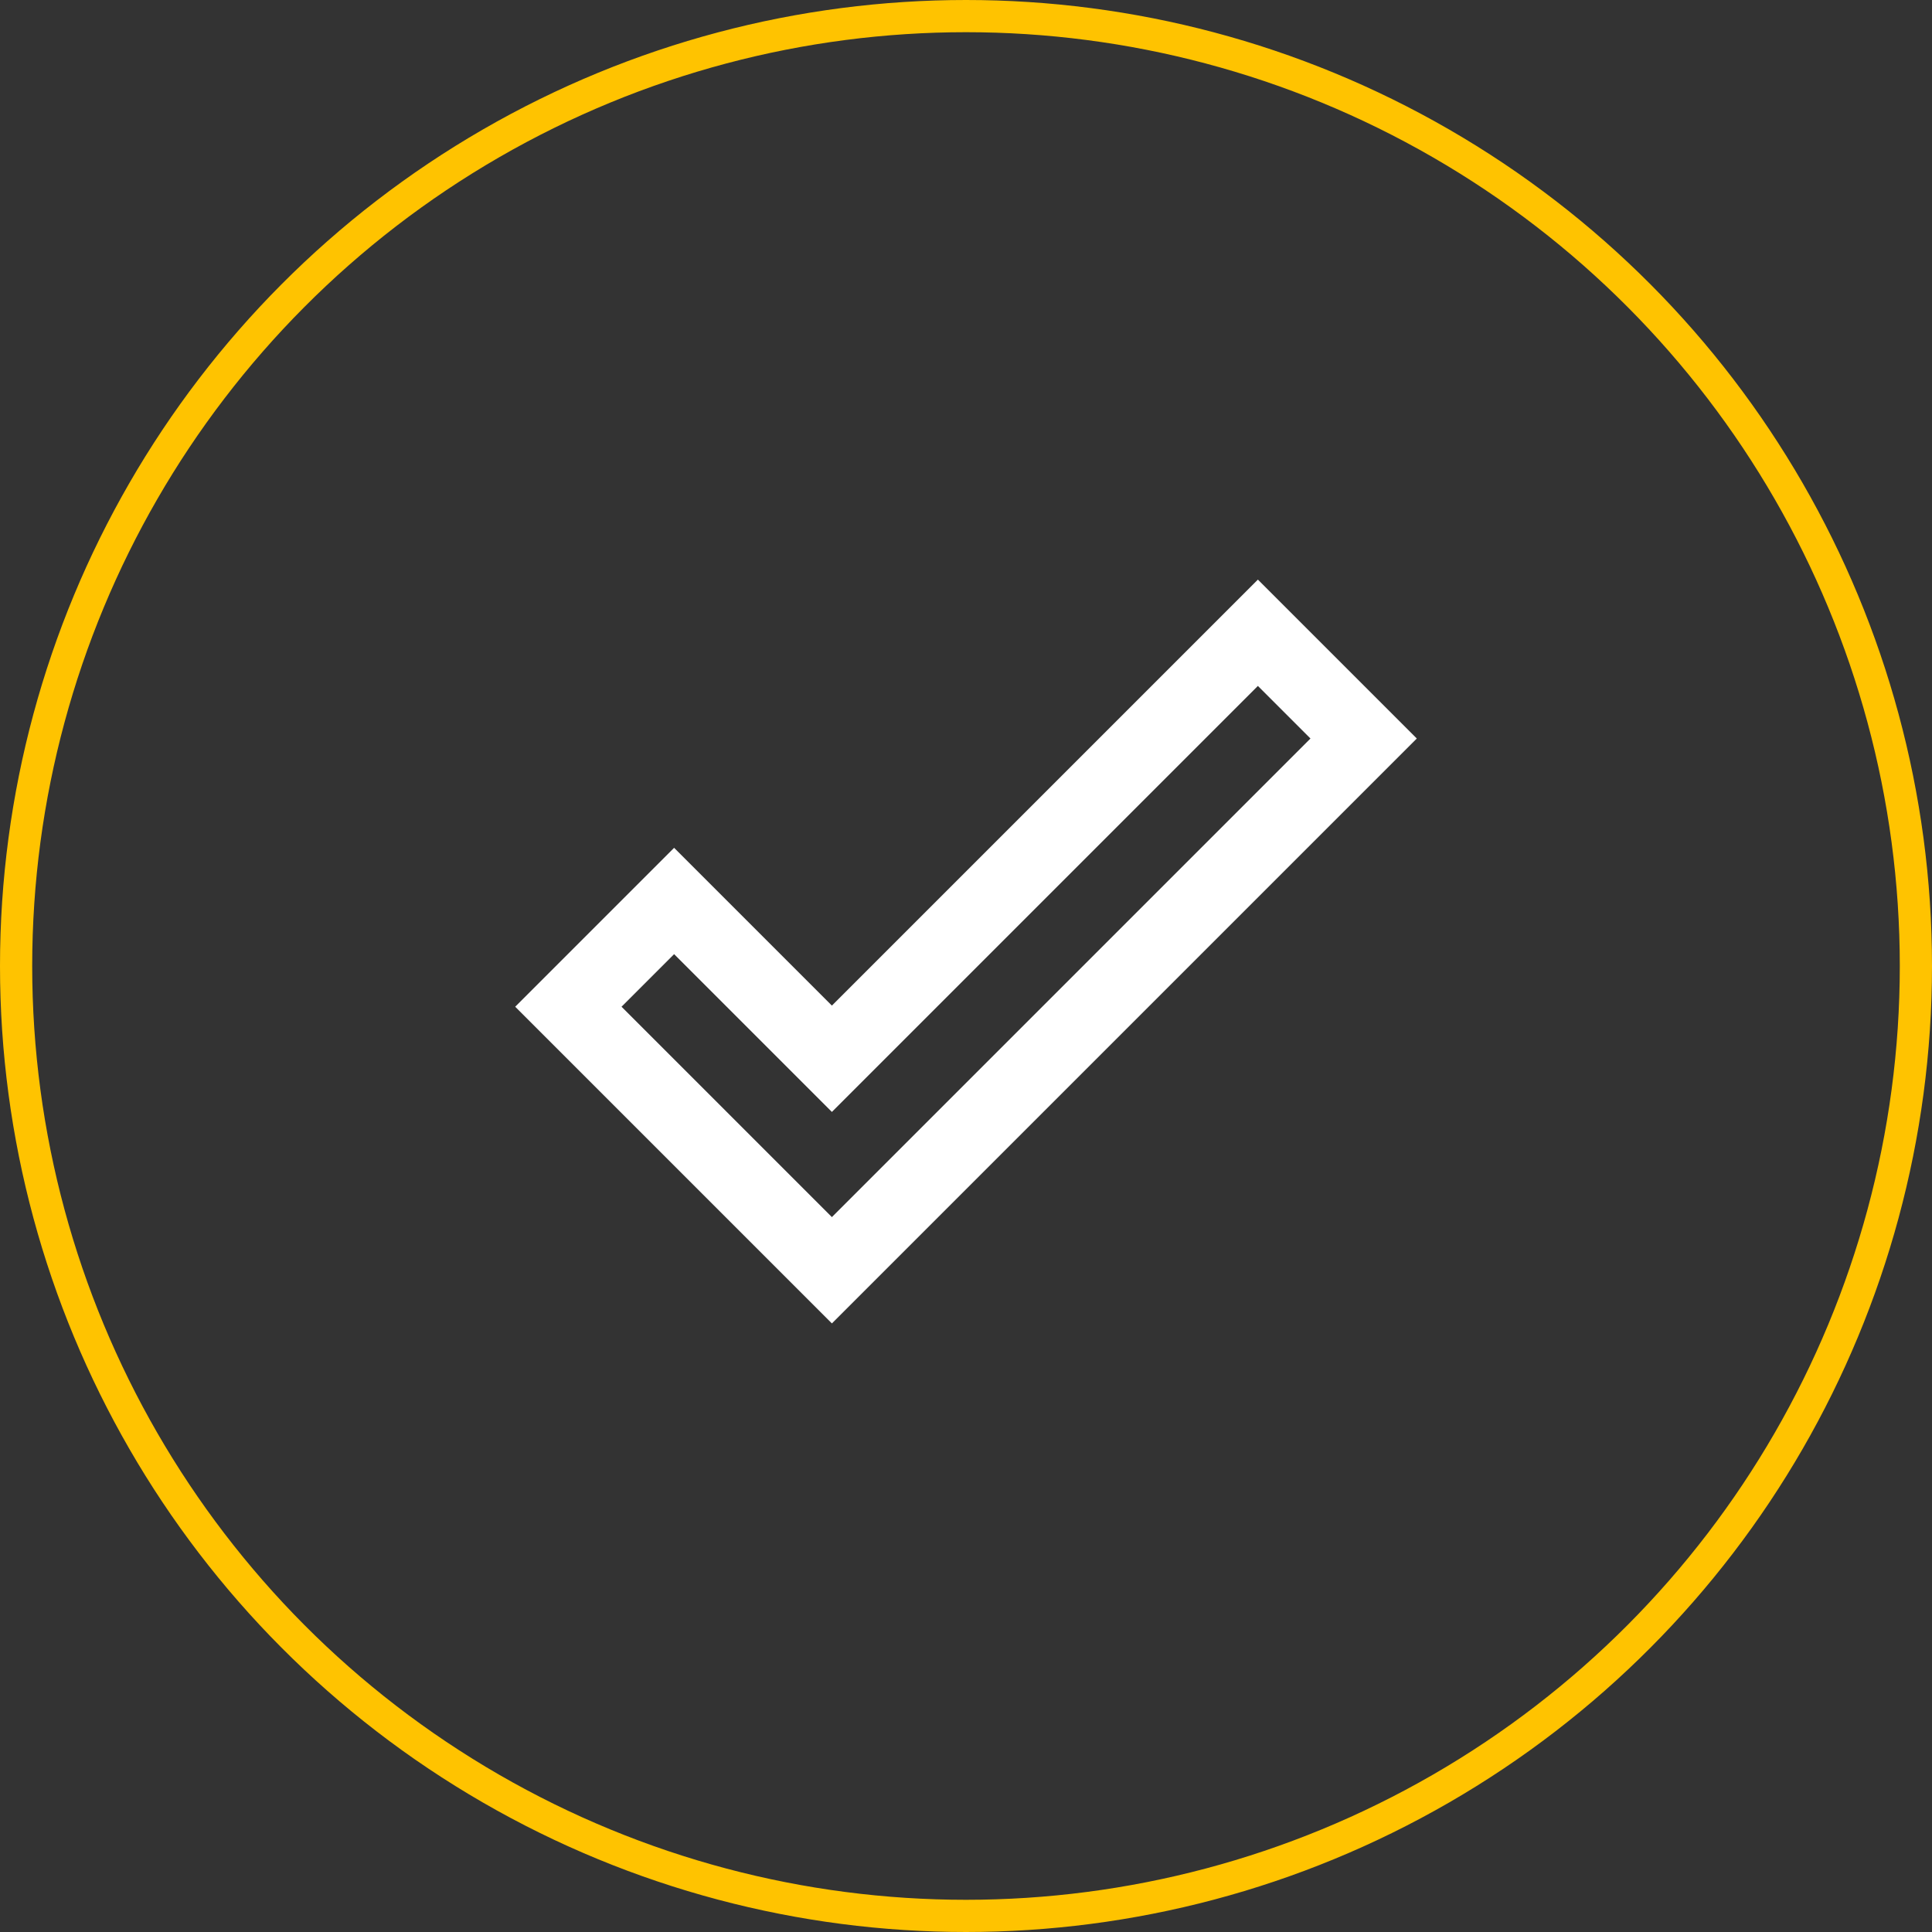<?xml version="1.0" encoding="UTF-8"?>
<svg width="60px" height="60px" viewBox="0 0 60 60" version="1.1" xmlns="http://www.w3.org/2000/svg" xmlns:xlink="http://www.w3.org/1999/xlink">
    <rect x="0" y="0" width="60" height="60" fill="#333333" stroke="none"/>
    <title>Group 5</title>
    <g id="Page-1" stroke="none" stroke-width="1" fill="none" fill-rule="evenodd">
        <g id="Desktop---Projects-Copy-2" transform="translate(-1330, -387)">
            <g id="Group-5" transform="translate(1330, 387)">
                <circle id="Oval" stroke="#FFC300" cx="30" cy="30" r="29.5"></circle>
                <path d="M39.065,21.302 L40.698,22.935 L25.835,37.798 L19.302,31.265 L20.935,29.632 L25.835,34.532 L39.065,21.302 M39.065,18 L25.835,31.23 L20.935,26.33 L16,31.265 L25.835,41.1 L44,22.935 L39.065,18 Z" id="Shape" fill="#FFFFFF" fill-rule="nonzero"></path>
            </g>
        </g>
    </g>
</svg>